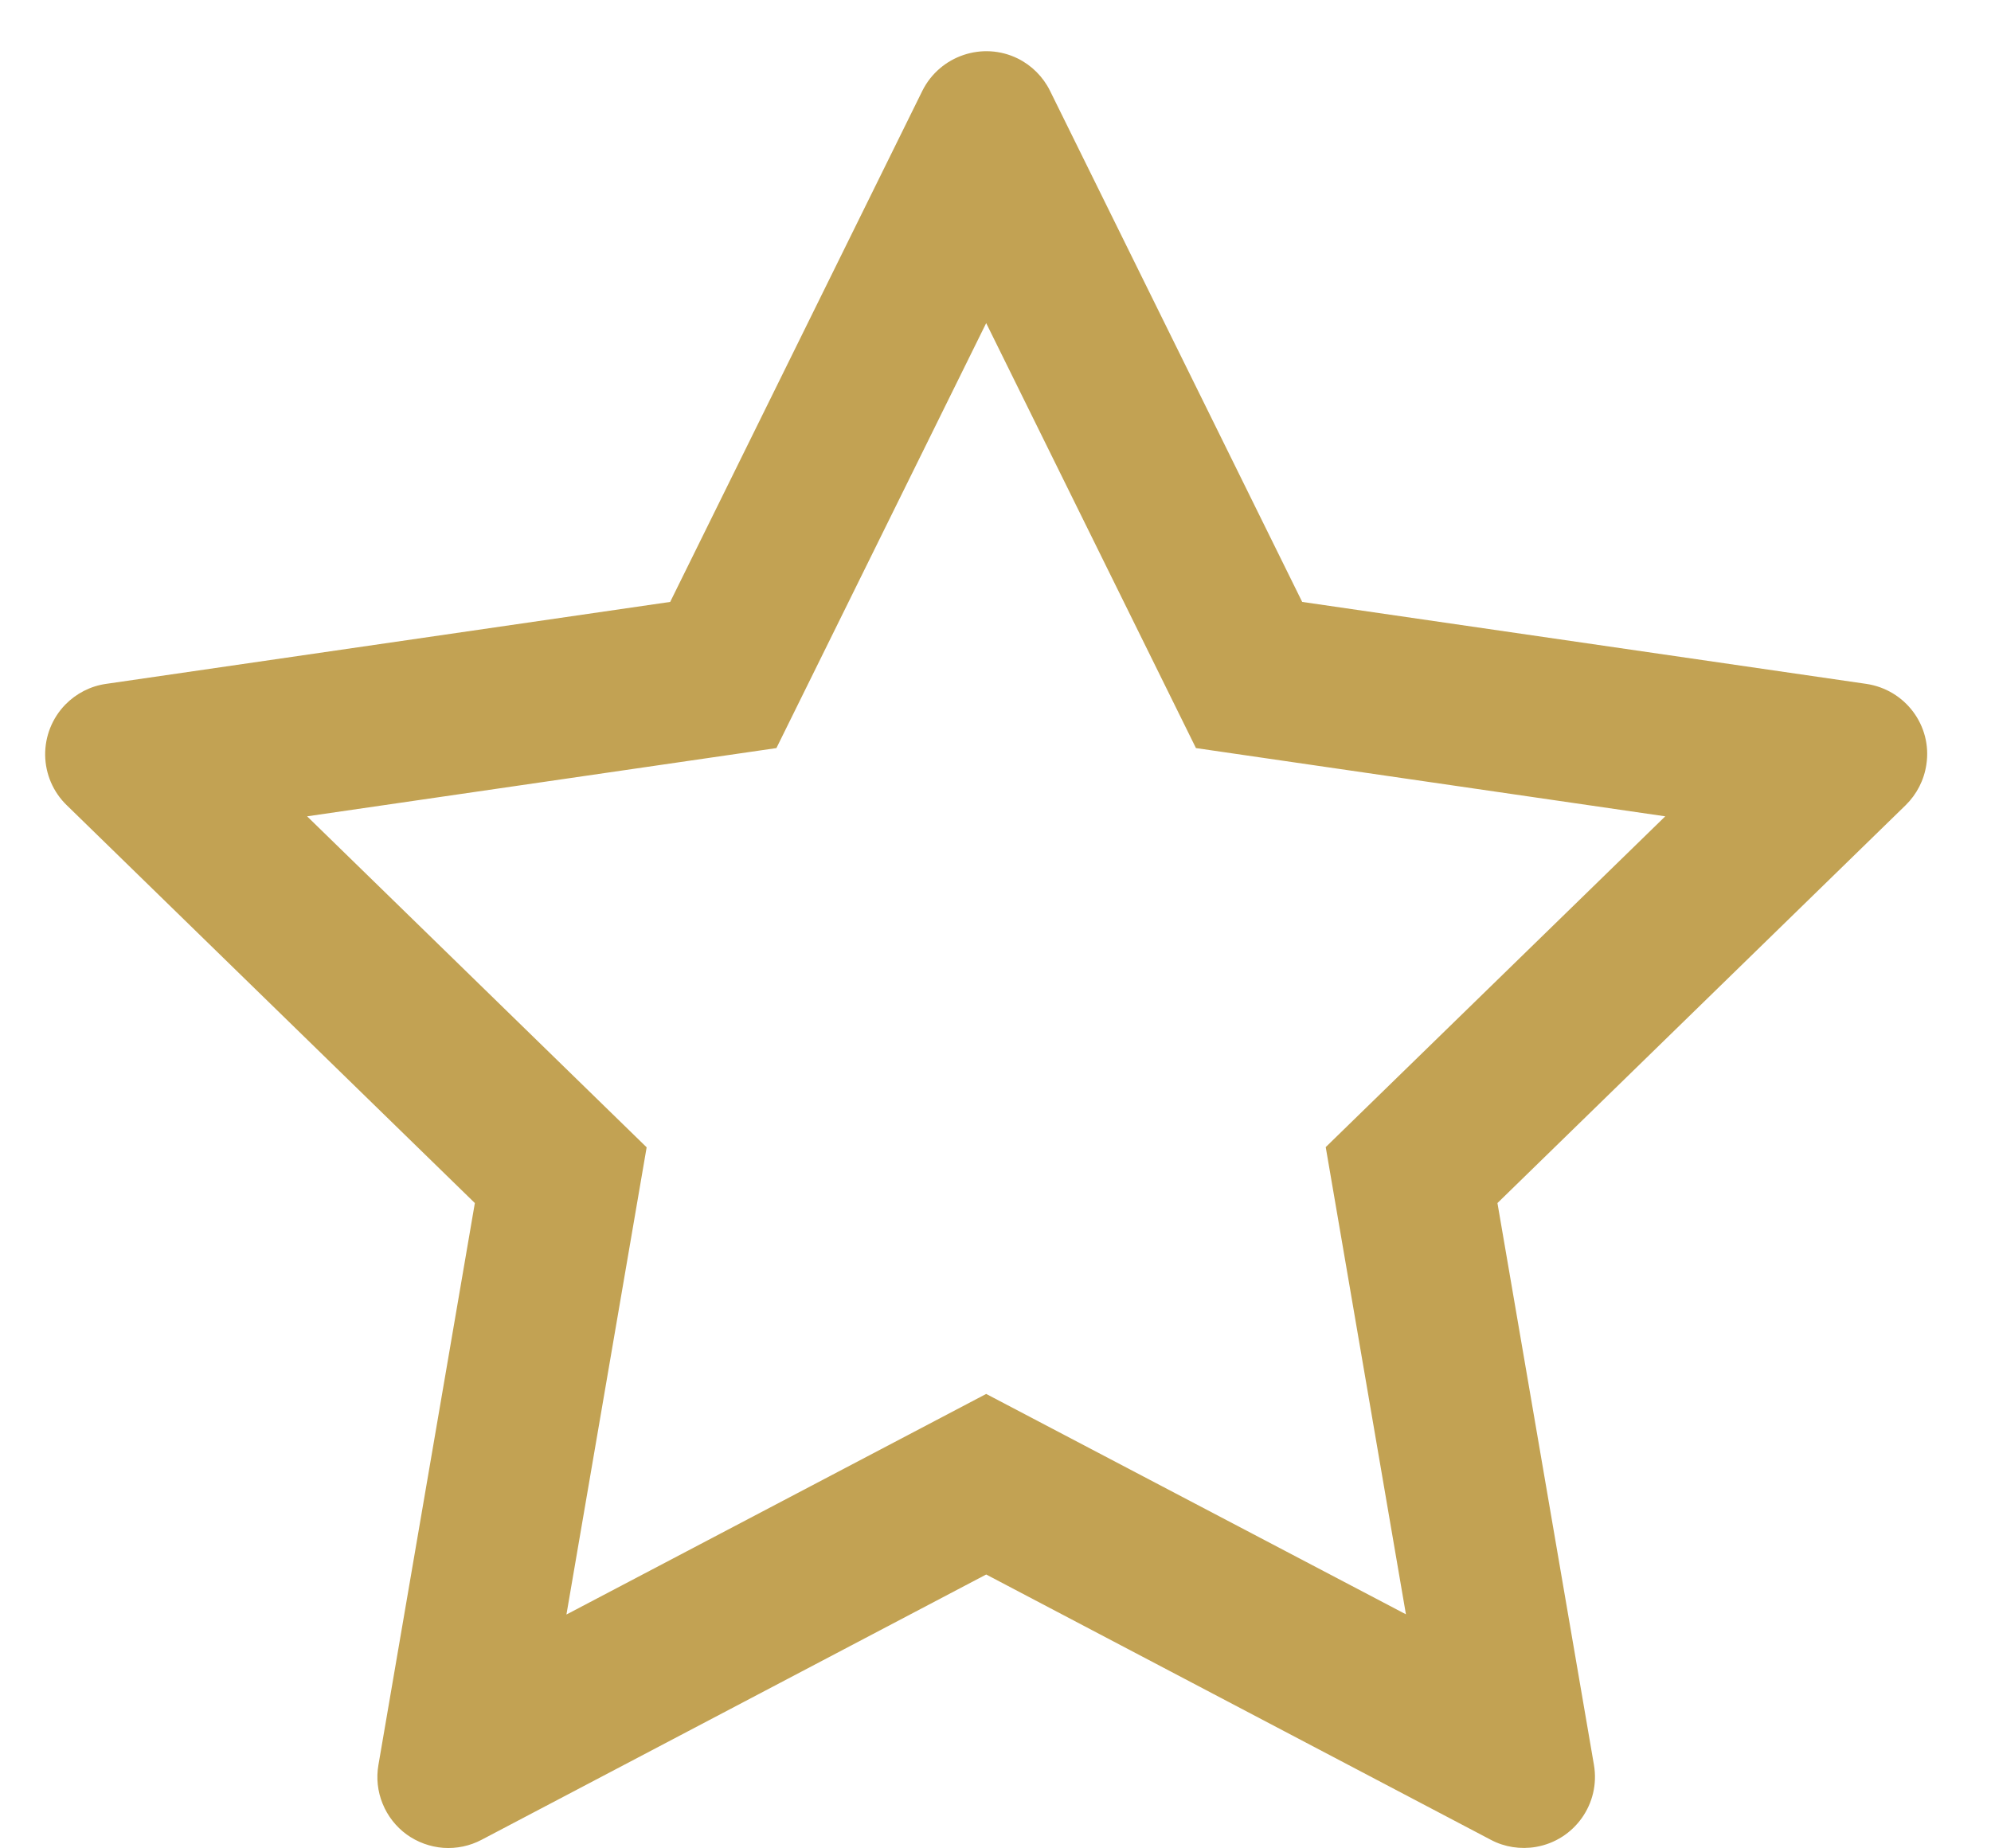 <svg width="28" height="26" viewBox="0 0 28 26" fill="none" xmlns="http://www.w3.org/2000/svg">
<path d="M26.247 9.62L18.313 8.467L14.766 1.276C14.669 1.08 14.509 0.92 14.313 0.823C13.819 0.58 13.219 0.783 12.972 1.276L9.425 8.467L1.491 9.62C1.272 9.651 1.072 9.755 0.919 9.911C0.734 10.101 0.632 10.357 0.635 10.623C0.639 10.888 0.747 11.141 0.938 11.326L6.678 16.923L5.322 24.826C5.29 25.01 5.31 25.199 5.381 25.372C5.451 25.545 5.568 25.695 5.719 25.805C5.87 25.914 6.049 25.979 6.235 25.993C6.421 26.006 6.607 25.967 6.772 25.88L13.869 22.148L20.966 25.88C21.159 25.983 21.384 26.017 21.6 25.98C22.144 25.886 22.509 25.37 22.416 24.826L21.059 16.923L26.8 11.326C26.956 11.173 27.059 10.973 27.091 10.755C27.175 10.208 26.794 9.701 26.247 9.62ZM18.644 16.136L19.772 22.708L13.869 19.608L7.966 22.711L9.094 16.139L4.319 11.483L10.919 10.523L13.869 4.545L16.819 10.523L23.419 11.483L18.644 16.136Z" fill="#C2A253"/>
</svg>
